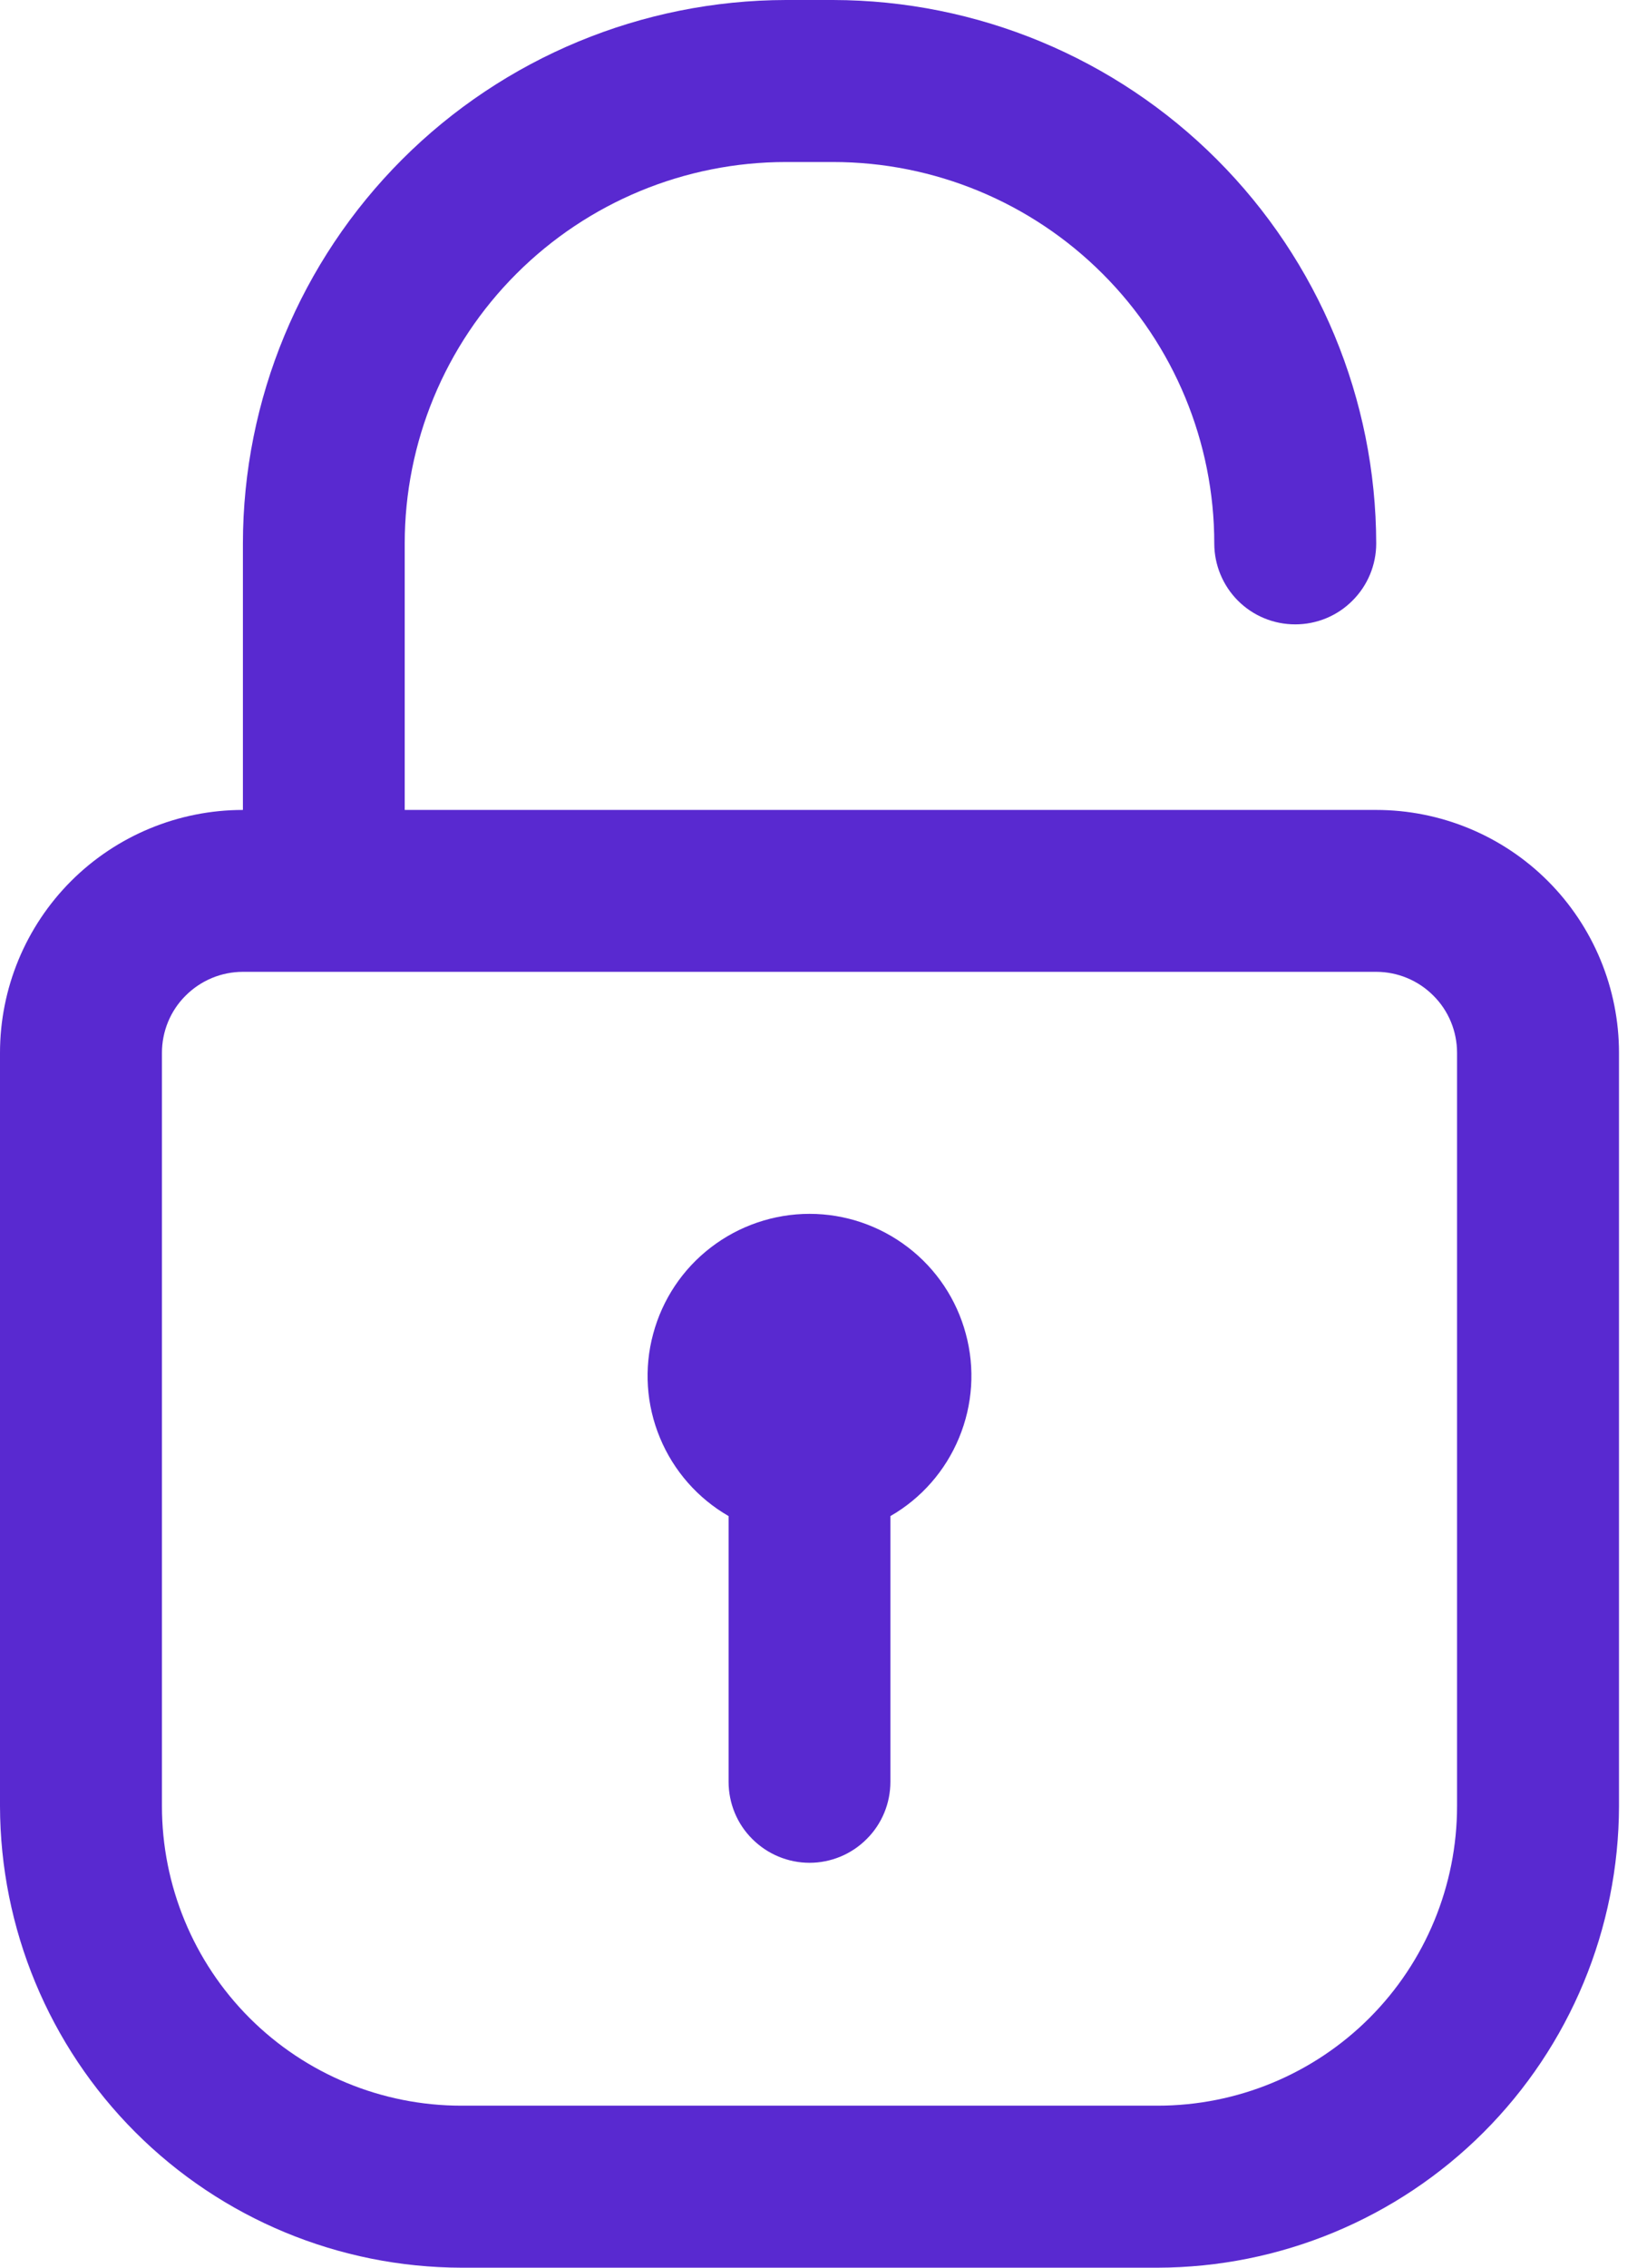 <svg width="13" height="18" viewBox="0 0 13 18" fill="none" xmlns="http://www.w3.org/2000/svg">
<path d="M10.929 6.429H3.214V4.314C3.214 3.511 3.533 2.74 4.101 2.173C4.669 1.605 5.439 1.286 6.242 1.286H6.615C7.418 1.286 8.188 1.605 8.756 2.173C9.324 2.74 9.643 3.511 9.643 4.314C9.643 4.484 9.711 4.648 9.831 4.768C9.952 4.889 10.115 4.956 10.286 4.956C10.456 4.956 10.62 4.889 10.74 4.768C10.861 4.648 10.929 4.484 10.929 4.314C10.927 3.17 10.472 2.074 9.663 1.265C8.855 0.457 7.759 0.002 6.615 0H6.242C5.099 0.002 4.002 0.457 3.194 1.265C2.385 2.074 1.93 3.17 1.929 4.314V6.429C1.417 6.429 0.927 6.632 0.565 6.993C0.203 7.355 0 7.846 0 8.357V14.336C0.002 15.307 0.388 16.238 1.075 16.925C1.762 17.612 2.693 17.998 3.664 18H9.193C10.164 17.998 11.095 17.612 11.782 16.925C12.469 16.238 12.855 15.307 12.857 14.336V8.357C12.857 7.846 12.654 7.355 12.292 6.993C11.931 6.632 11.44 6.429 10.929 6.429ZM11.571 14.336C11.571 14.966 11.321 15.572 10.875 16.018C10.429 16.464 9.824 16.714 9.193 16.714H3.664C3.033 16.714 2.428 16.464 1.982 16.018C1.536 15.572 1.286 14.966 1.286 14.336V8.357C1.286 8.187 1.353 8.023 1.474 7.903C1.595 7.782 1.758 7.714 1.929 7.714H10.929C11.099 7.714 11.263 7.782 11.383 7.903C11.504 8.023 11.571 8.187 11.571 8.357V14.336ZM7.071 12.034V14.143C7.071 14.313 7.004 14.477 6.883 14.597C6.763 14.718 6.599 14.786 6.429 14.786C6.258 14.786 6.095 14.718 5.974 14.597C5.853 14.477 5.786 14.313 5.786 14.143V12.034C5.541 11.893 5.349 11.674 5.241 11.413C5.132 11.151 5.113 10.861 5.187 10.588C5.26 10.315 5.421 10.073 5.646 9.901C5.87 9.729 6.146 9.635 6.429 9.635C6.712 9.635 6.987 9.729 7.211 9.901C7.436 10.073 7.597 10.315 7.67 10.588C7.744 10.861 7.725 11.151 7.616 11.413C7.508 11.674 7.317 11.893 7.071 12.034Z" fill="#5929D0"/>
</svg>
